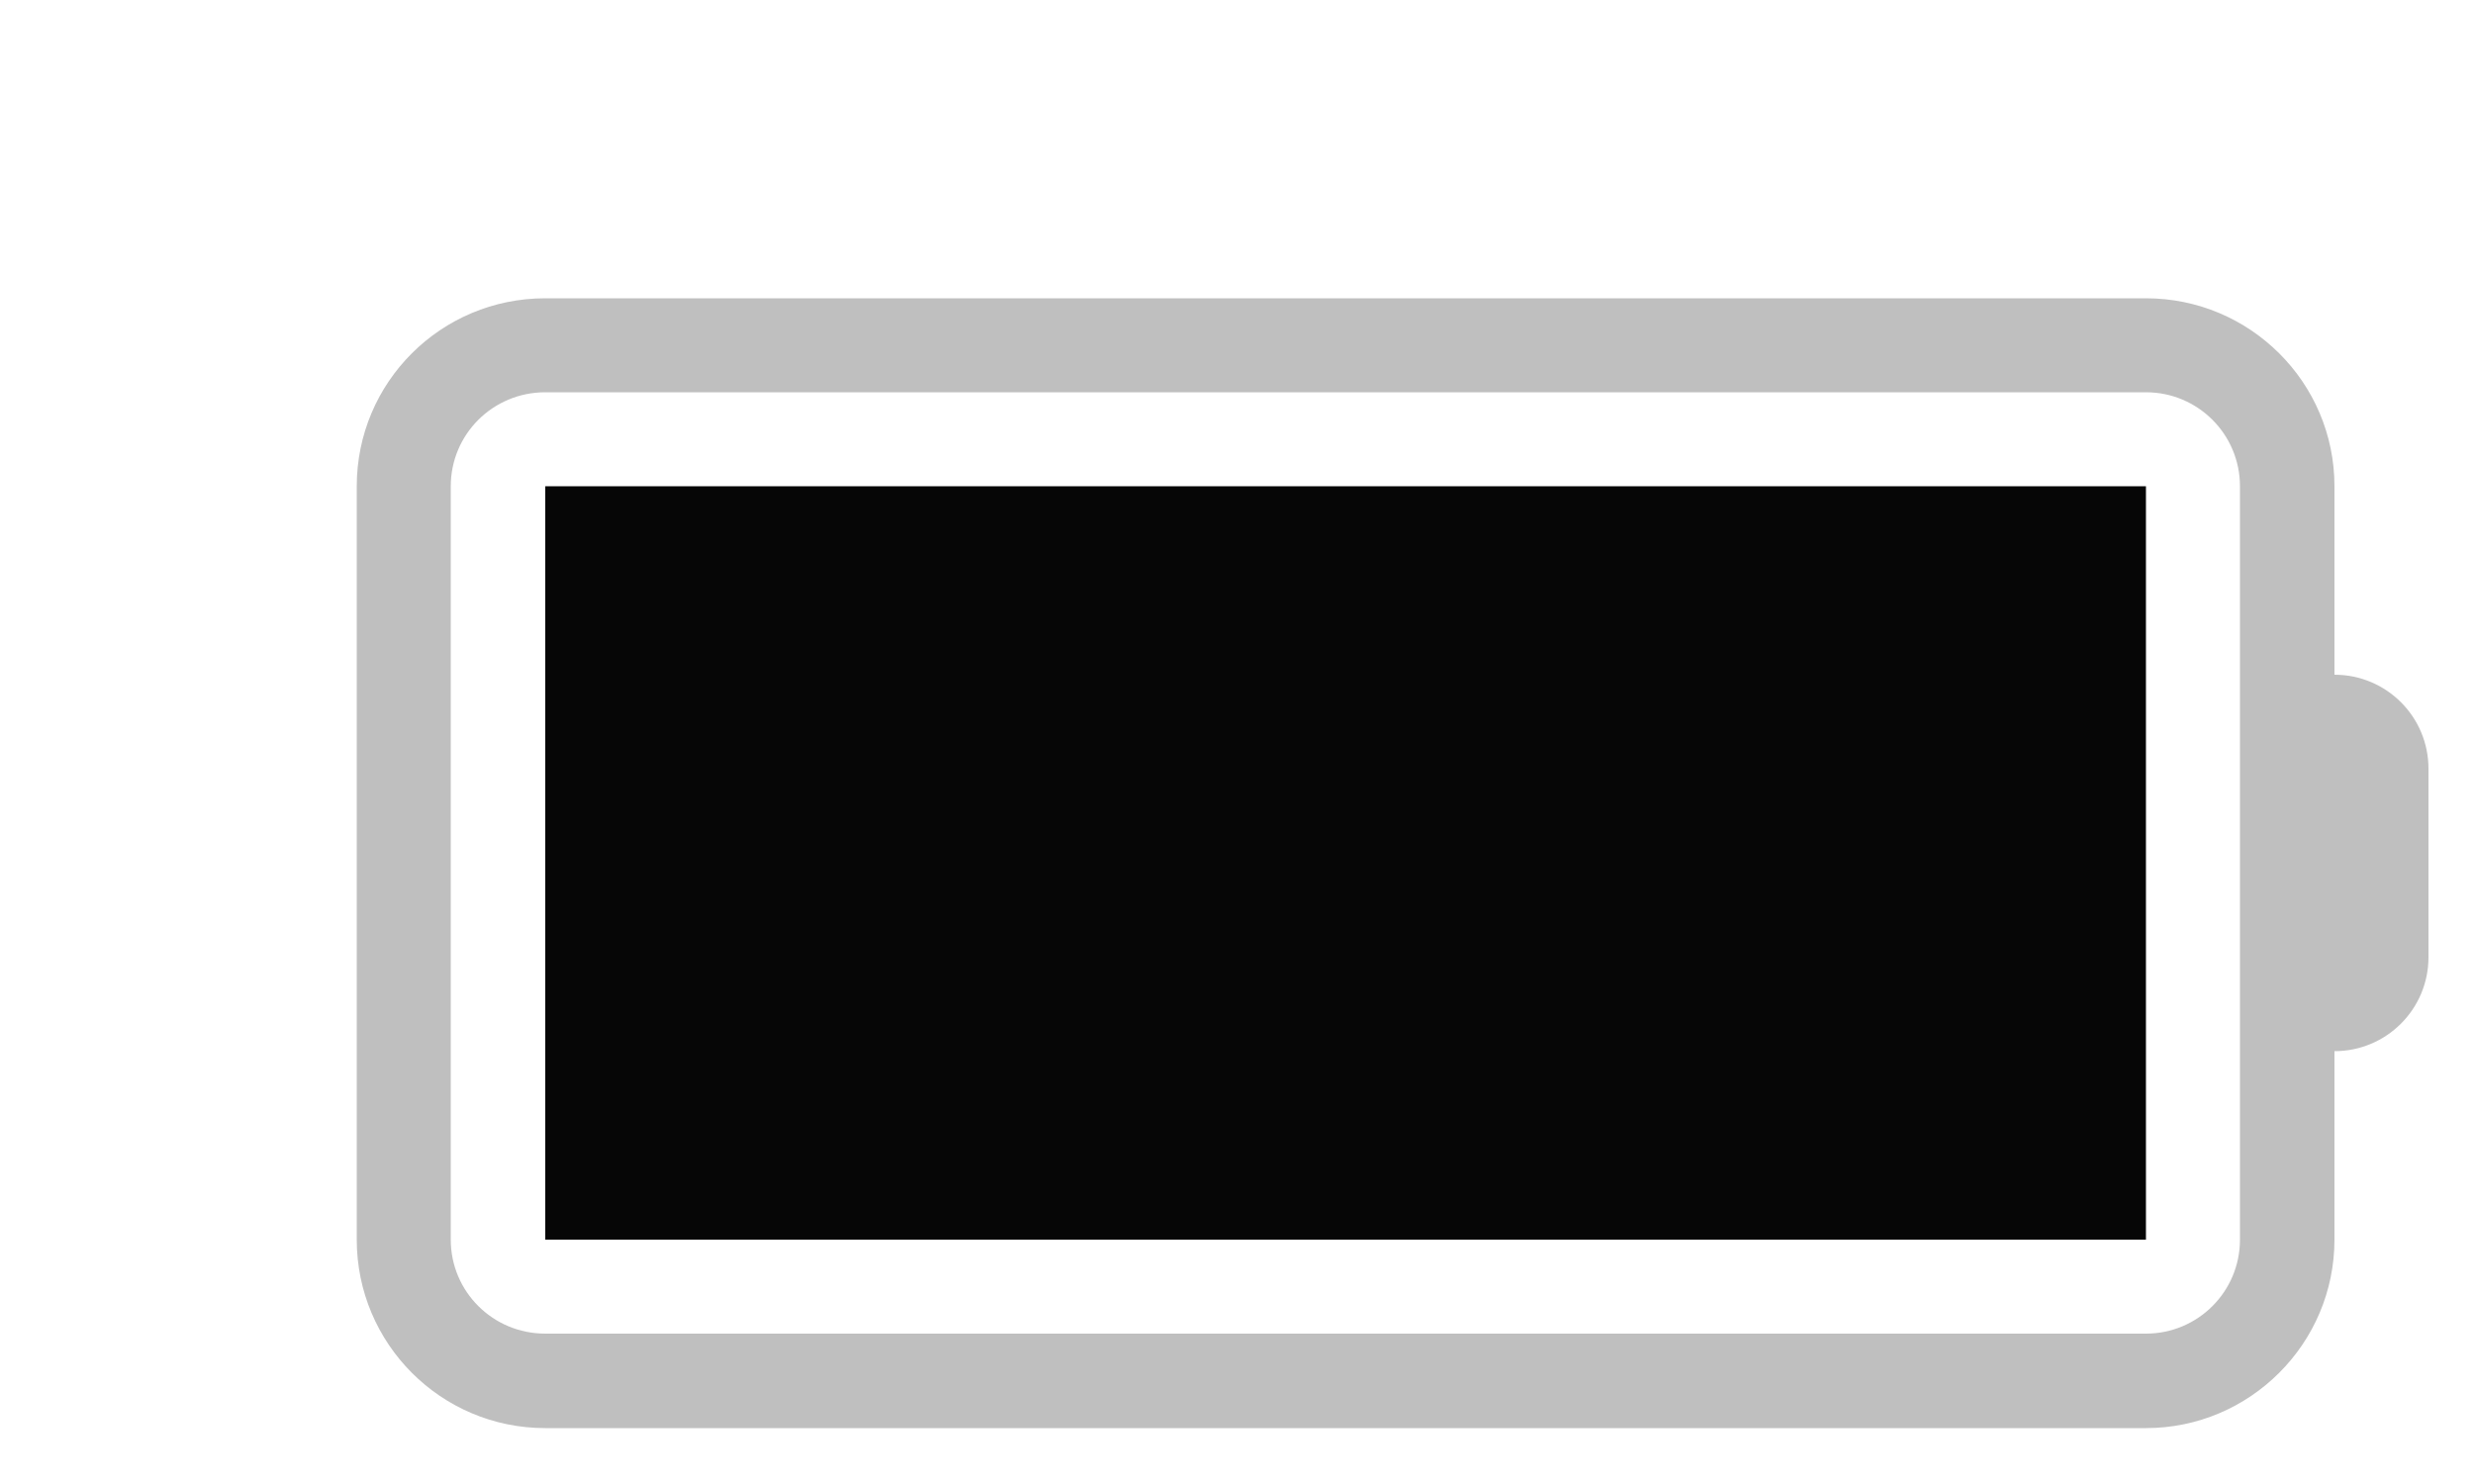 <svg width="5" height="3" viewBox="0 0 5 3" fill="none" xmlns="http://www.w3.org/2000/svg">
<path d="M4.337 0.983H1.102V2.506H4.337V0.983Z" fill="#060606"/>
<path d="M4.718 1.364V0.983C4.718 0.773 4.547 0.603 4.337 0.603H1.102C0.891 0.603 0.721 0.773 0.721 0.983V2.506C0.721 2.716 0.891 2.887 1.102 2.887H4.337C4.547 2.887 4.718 2.716 4.718 2.506V2.125C4.823 2.125 4.908 2.04 4.908 1.935V1.554C4.908 1.449 4.823 1.364 4.718 1.364ZM4.527 2.506C4.527 2.611 4.442 2.696 4.337 2.696H1.102C0.996 2.696 0.911 2.611 0.911 2.506V0.983C0.911 0.878 0.996 0.793 1.102 0.793H4.337C4.442 0.793 4.527 0.878 4.527 0.983L4.527 2.506Z" fill="#BFBFBF"/>
</svg>
